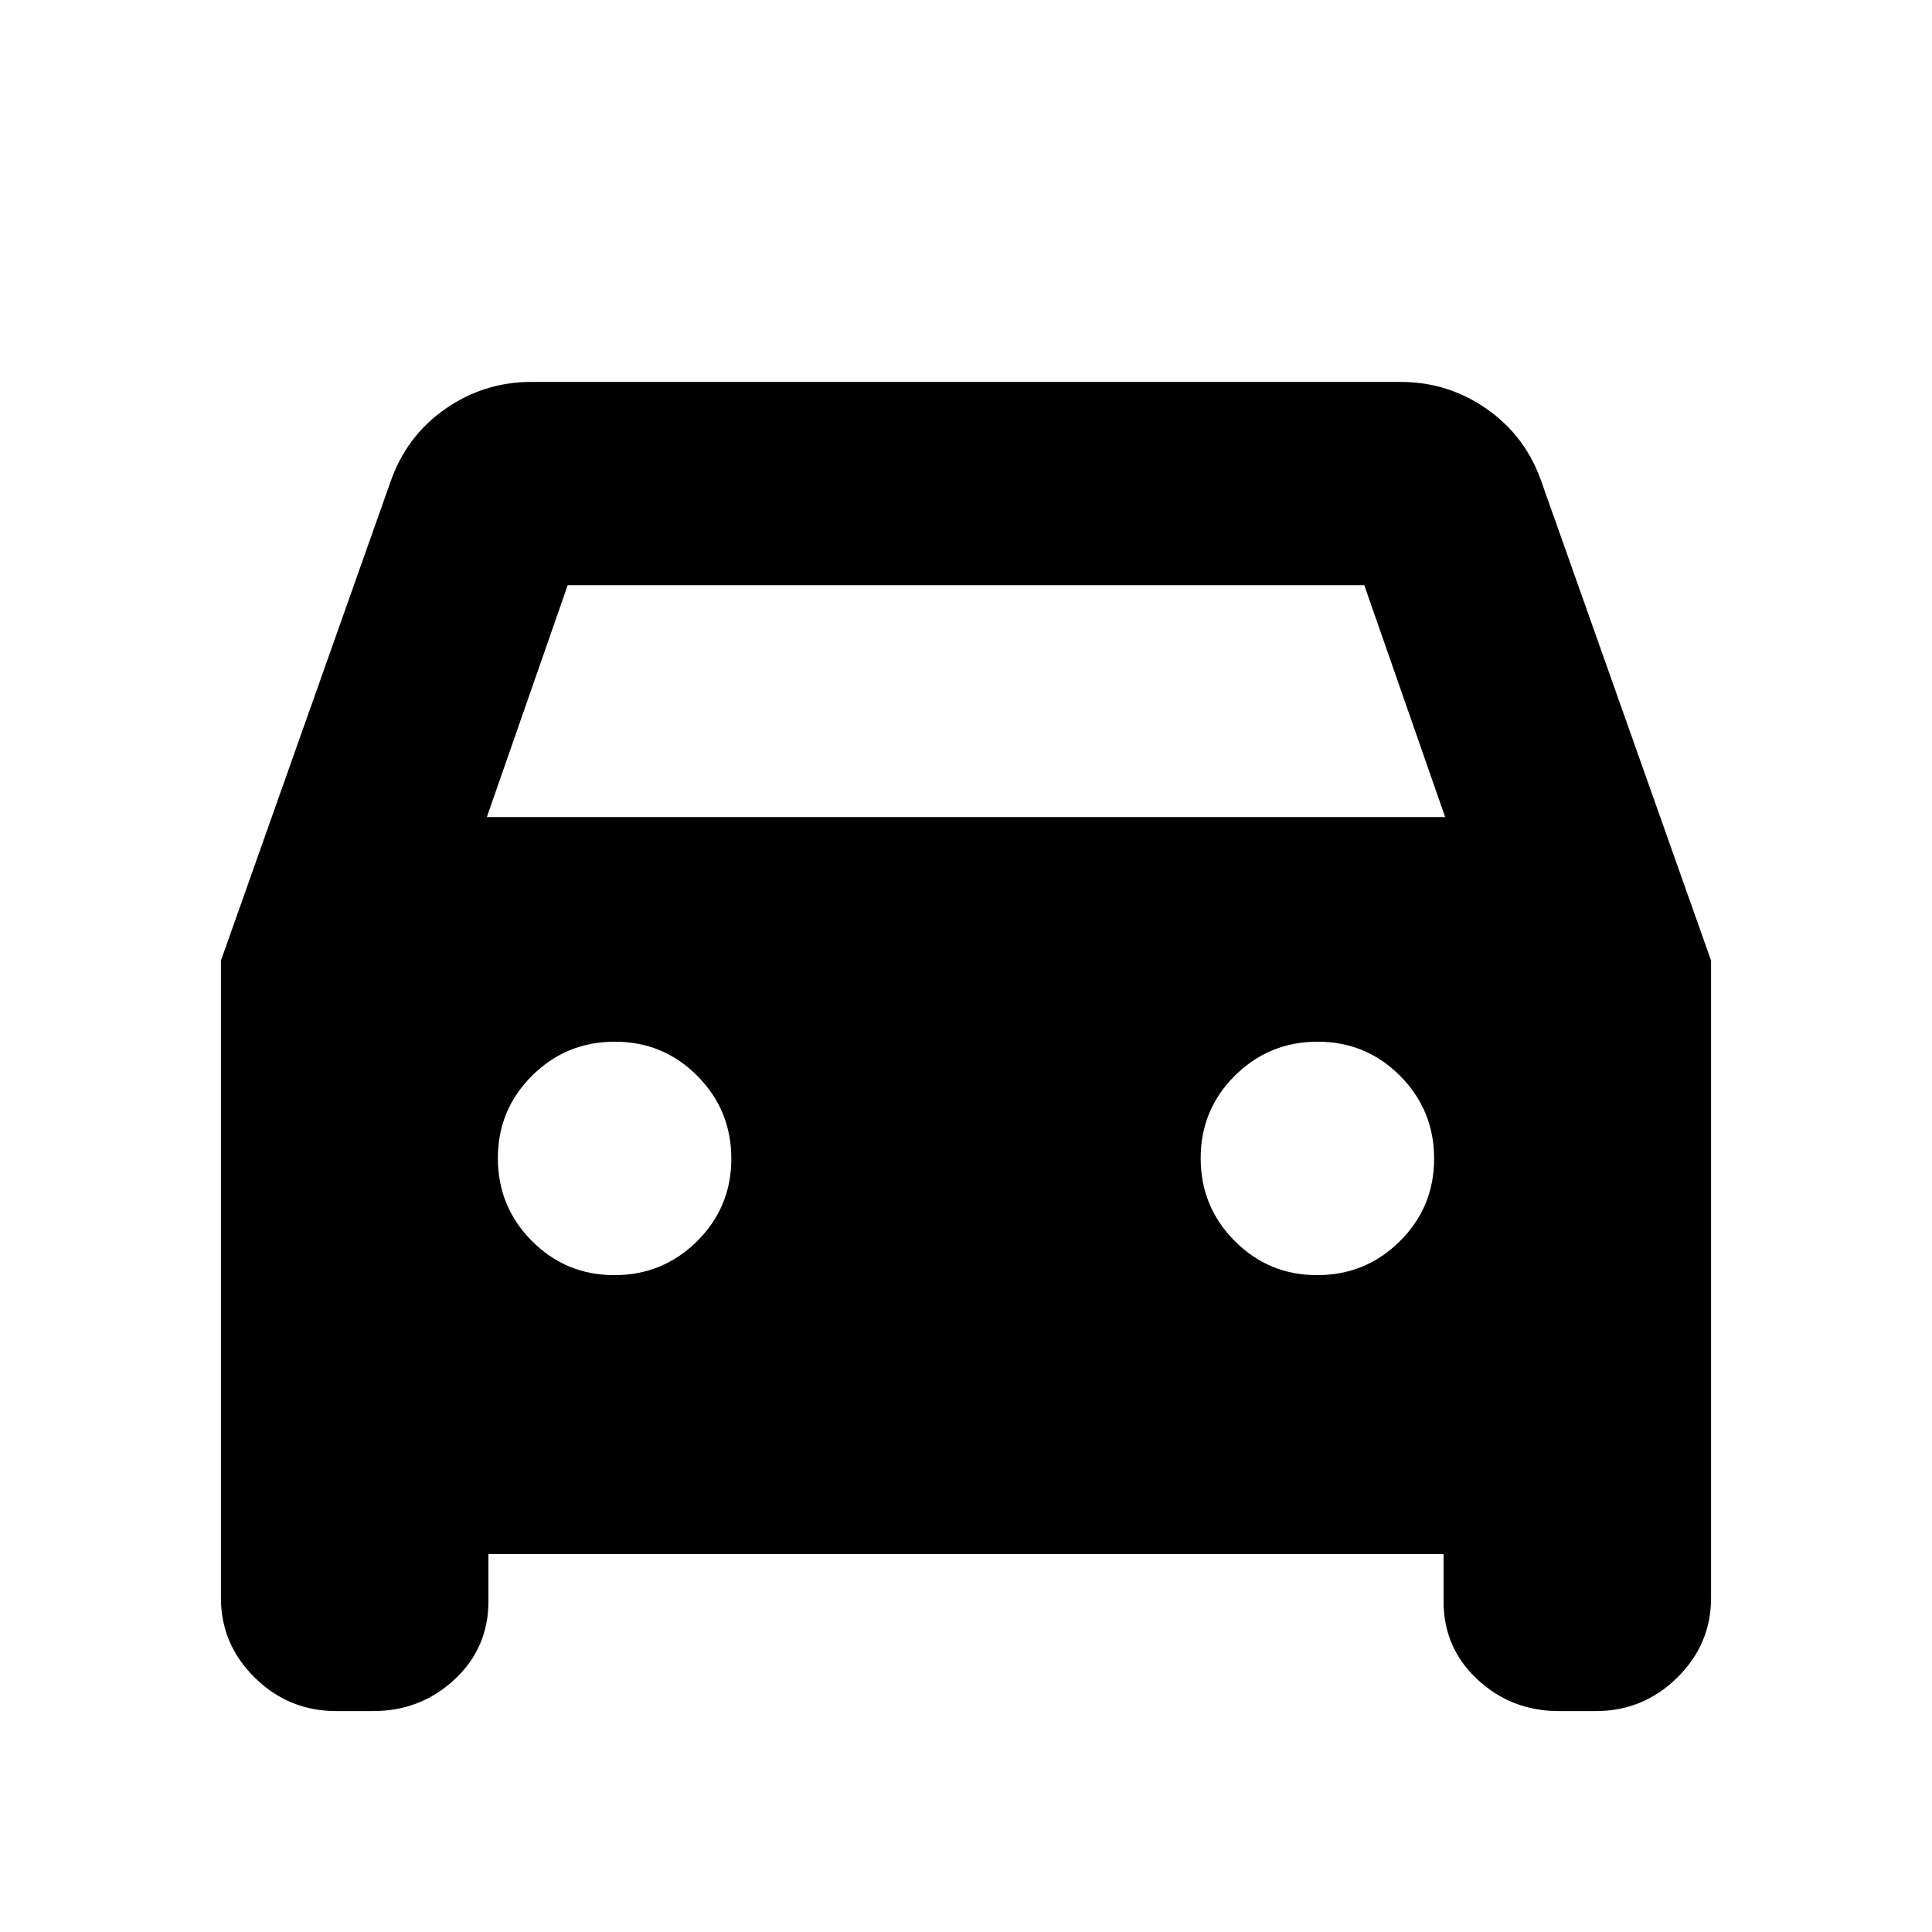<svg xmlns="http://www.w3.org/2000/svg" height="24" viewBox="0 -960 960 960" width="24"><path d="M242.7-187.78v23.48q0 23.17-16.86 38.84-16.86 15.68-40.36 15.68H167q-23.5 0-40.36-16.57-16.86-16.58-16.86-39.65v-316.7l84.13-237.52q7.83-22.87 27.13-36.43 19.3-13.57 42.96-13.57h432q23.66 0 42.96 13.57 19.3 13.56 27.13 36.43l84.13 237.52V-166q0 23.07-16.86 39.65-16.86 16.57-40.36 16.57h-18.48q-23.5 0-40.36-15.68-16.86-15.67-16.86-38.84v-23.48H242.7ZM241.91-554h476.18l-40.18-115.22H282.09L241.91-554Zm63.36 227.61q24.12 0 41.12-16.88 17-16.89 17-41 0-24.12-16.88-41.12-16.88-17-41-17t-41.12 16.88q-17 16.88-17 41t16.88 41.12q16.89 17 41 17Zm349.22 0q24.12 0 41.12-16.88 17-16.89 17-41 0-24.12-16.88-41.12-16.89-17-41-17-24.12 0-41.12 16.88-17 16.88-17 41t16.88 41.12q16.88 17 41 17Z"/></svg>